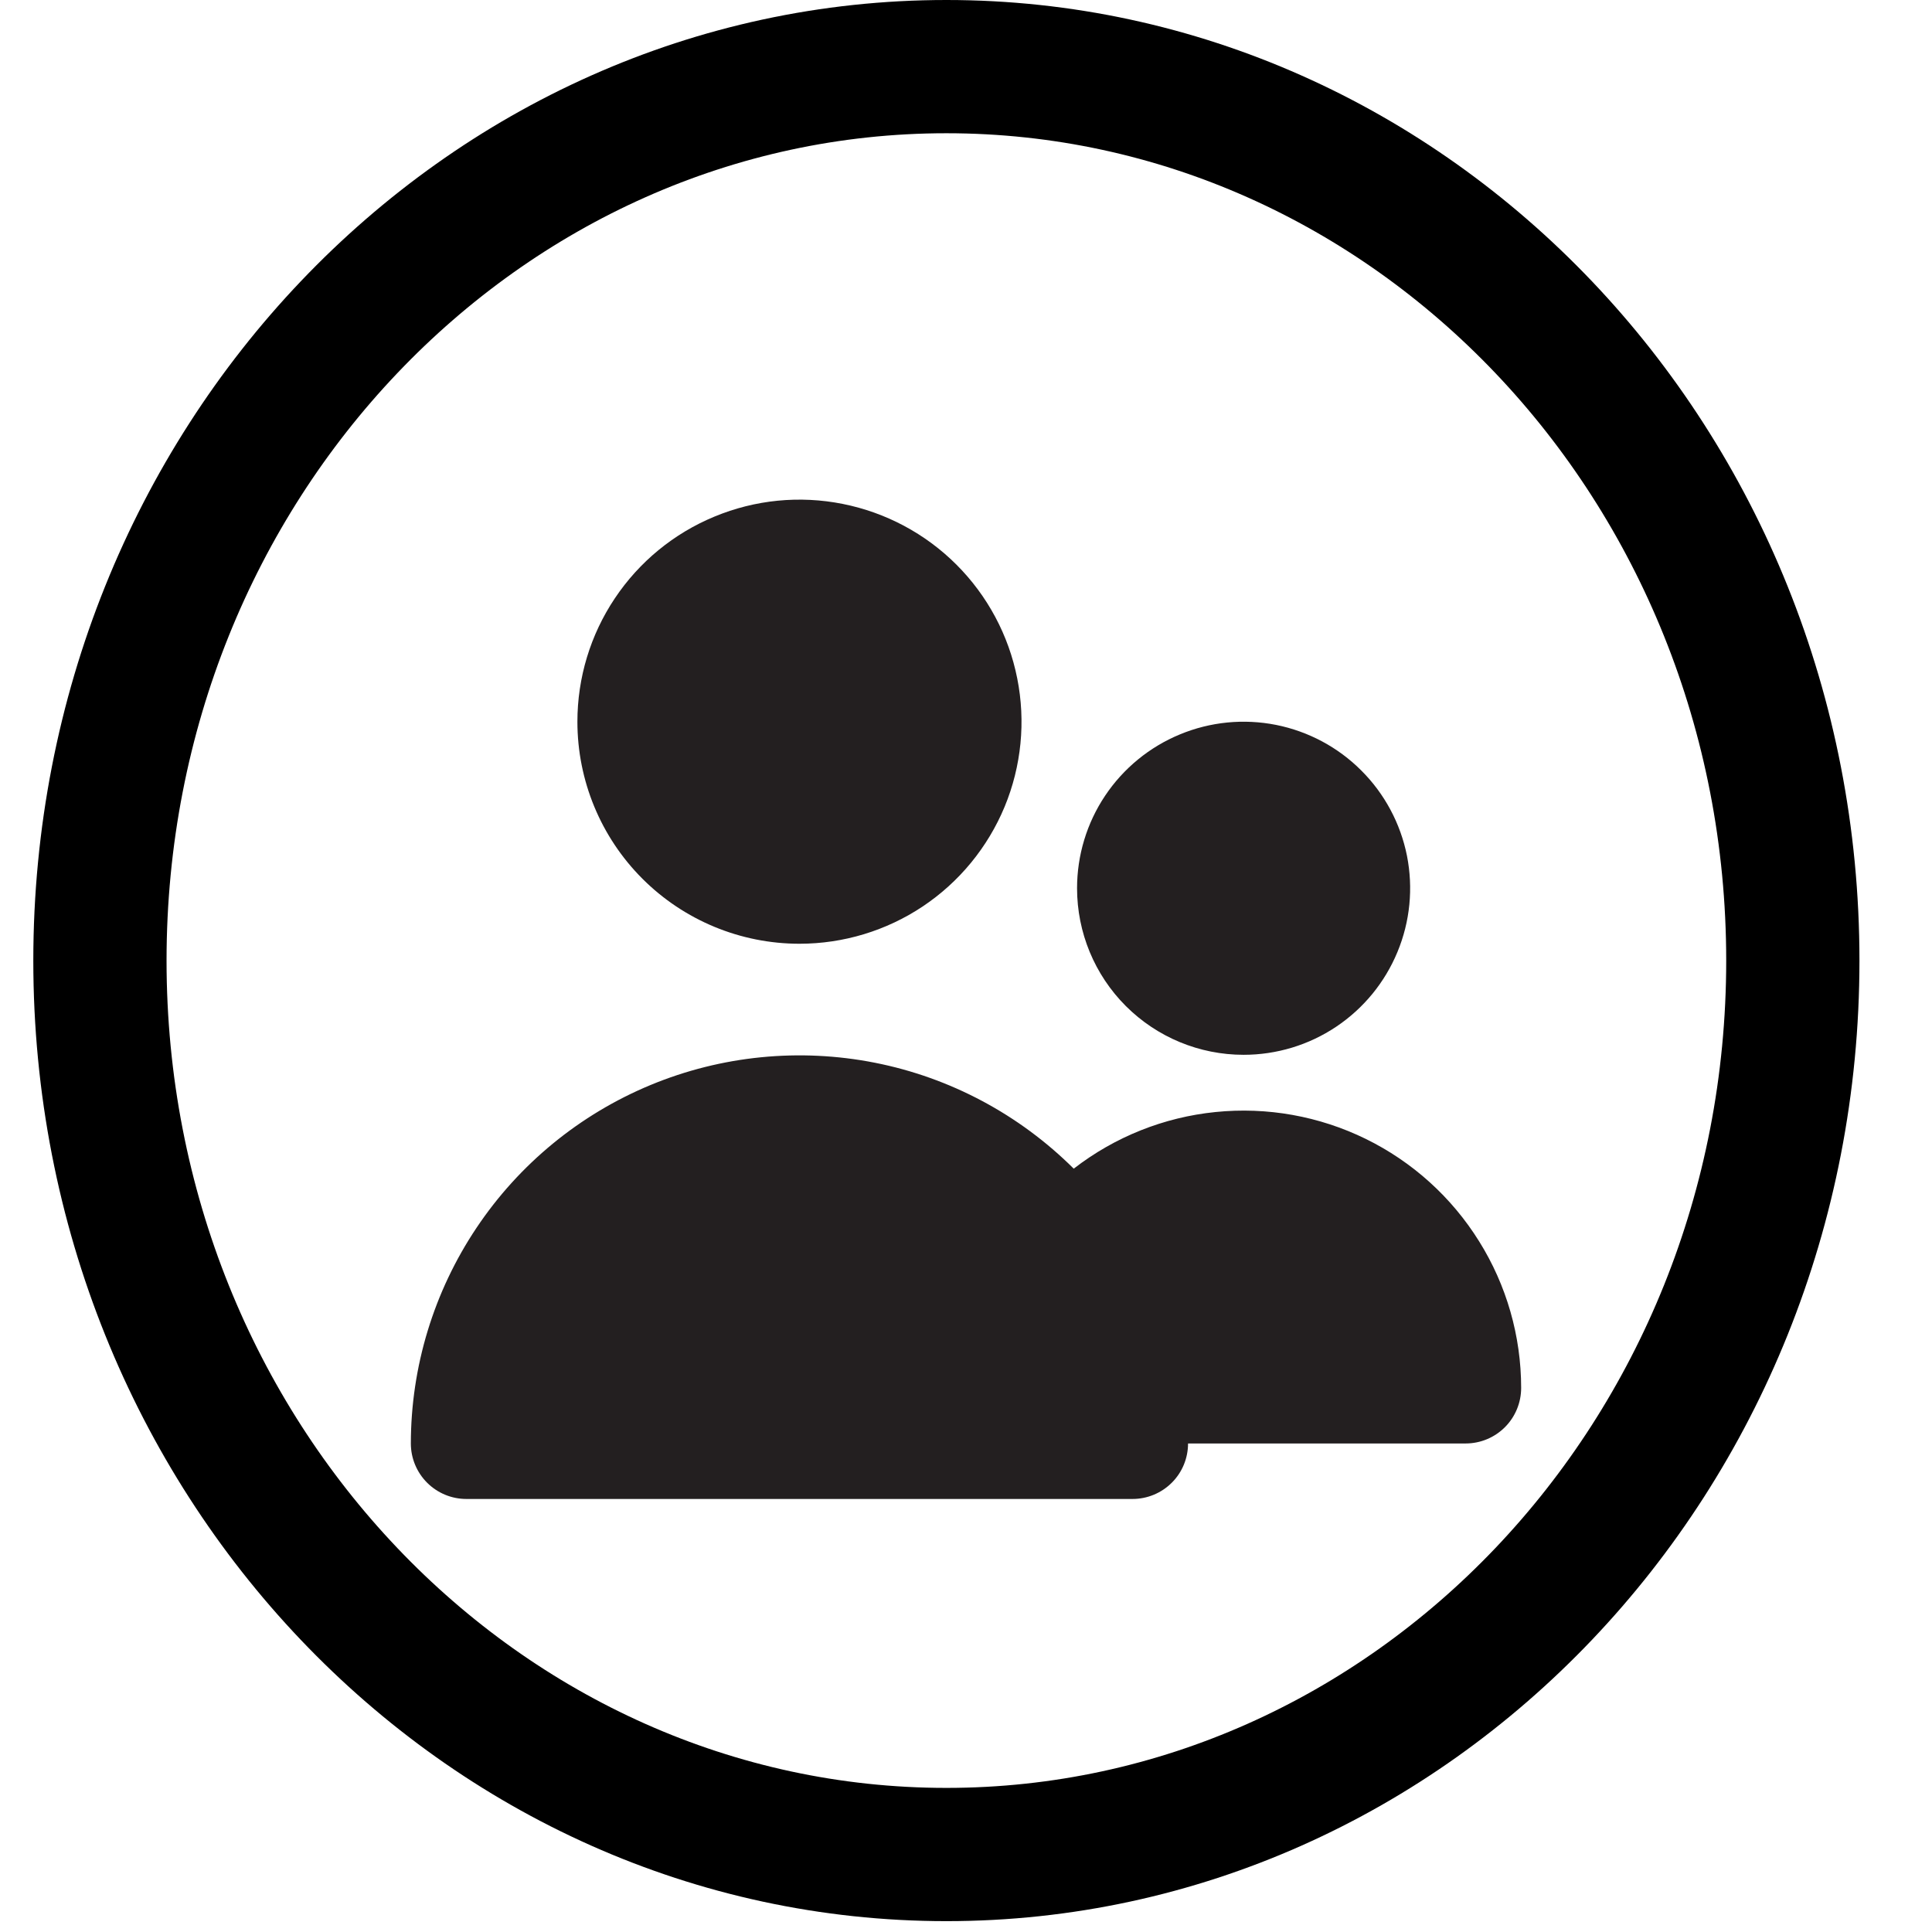 <svg width="40" height="40" viewBox="0 0 28 29" fill="none" xmlns="http://www.w3.org/2000/svg">
<path d="M26.411 14.419C26.411 21.878 20.675 27.837 13.706 27.837C6.736 27.837 1 21.878 1 14.419C1 6.959 6.736 1 13.706 1C20.675 1 26.411 6.959 26.411 14.419Z" stroke="black" stroke-width="2"/>
<path d="M11.5 14.166C12.159 14.166 12.804 13.971 13.352 13.605C13.9 13.239 14.327 12.718 14.58 12.109C14.832 11.5 14.898 10.829 14.769 10.183C14.641 9.536 14.323 8.942 13.857 8.476C13.391 8.01 12.797 7.693 12.15 7.564C11.504 7.435 10.834 7.501 10.225 7.754C9.615 8.006 9.095 8.433 8.729 8.981C8.362 9.529 8.167 10.174 8.167 10.833C8.167 11.717 8.518 12.565 9.143 13.19C9.768 13.815 10.616 14.166 11.5 14.166Z" fill="#231F20"/>
<path d="M18.167 15.833C18.661 15.833 19.145 15.687 19.556 15.412C19.967 15.137 20.287 14.747 20.476 14.29C20.666 13.833 20.715 13.331 20.619 12.845C20.522 12.361 20.284 11.915 19.934 11.566C19.585 11.216 19.139 10.978 18.654 10.881C18.169 10.785 17.667 10.834 17.21 11.024C16.753 11.213 16.363 11.533 16.088 11.944C15.813 12.355 15.667 12.839 15.667 13.333C15.667 13.996 15.93 14.632 16.399 15.101C16.868 15.57 17.504 15.833 18.167 15.833Z" fill="#231F20"/>
<path d="M21.5 21.667C21.721 21.667 21.933 21.579 22.089 21.423C22.246 21.266 22.333 21.054 22.333 20.833C22.333 20.055 22.114 19.291 21.701 18.631C21.289 17.97 20.7 17.438 20 17.095C19.301 16.753 18.52 16.613 17.745 16.692C16.97 16.77 16.233 17.065 15.617 17.542C14.8 16.729 13.762 16.175 12.632 15.952C11.501 15.729 10.33 15.845 9.266 16.286C8.202 16.727 7.292 17.474 6.652 18.431C6.011 19.389 5.668 20.515 5.667 21.667C5.667 21.888 5.755 22.1 5.911 22.256C6.067 22.412 6.279 22.5 6.5 22.5H16.5C16.721 22.5 16.933 22.412 17.089 22.256C17.246 22.1 17.333 21.888 17.333 21.667" fill="#231F20"/>
</svg>
